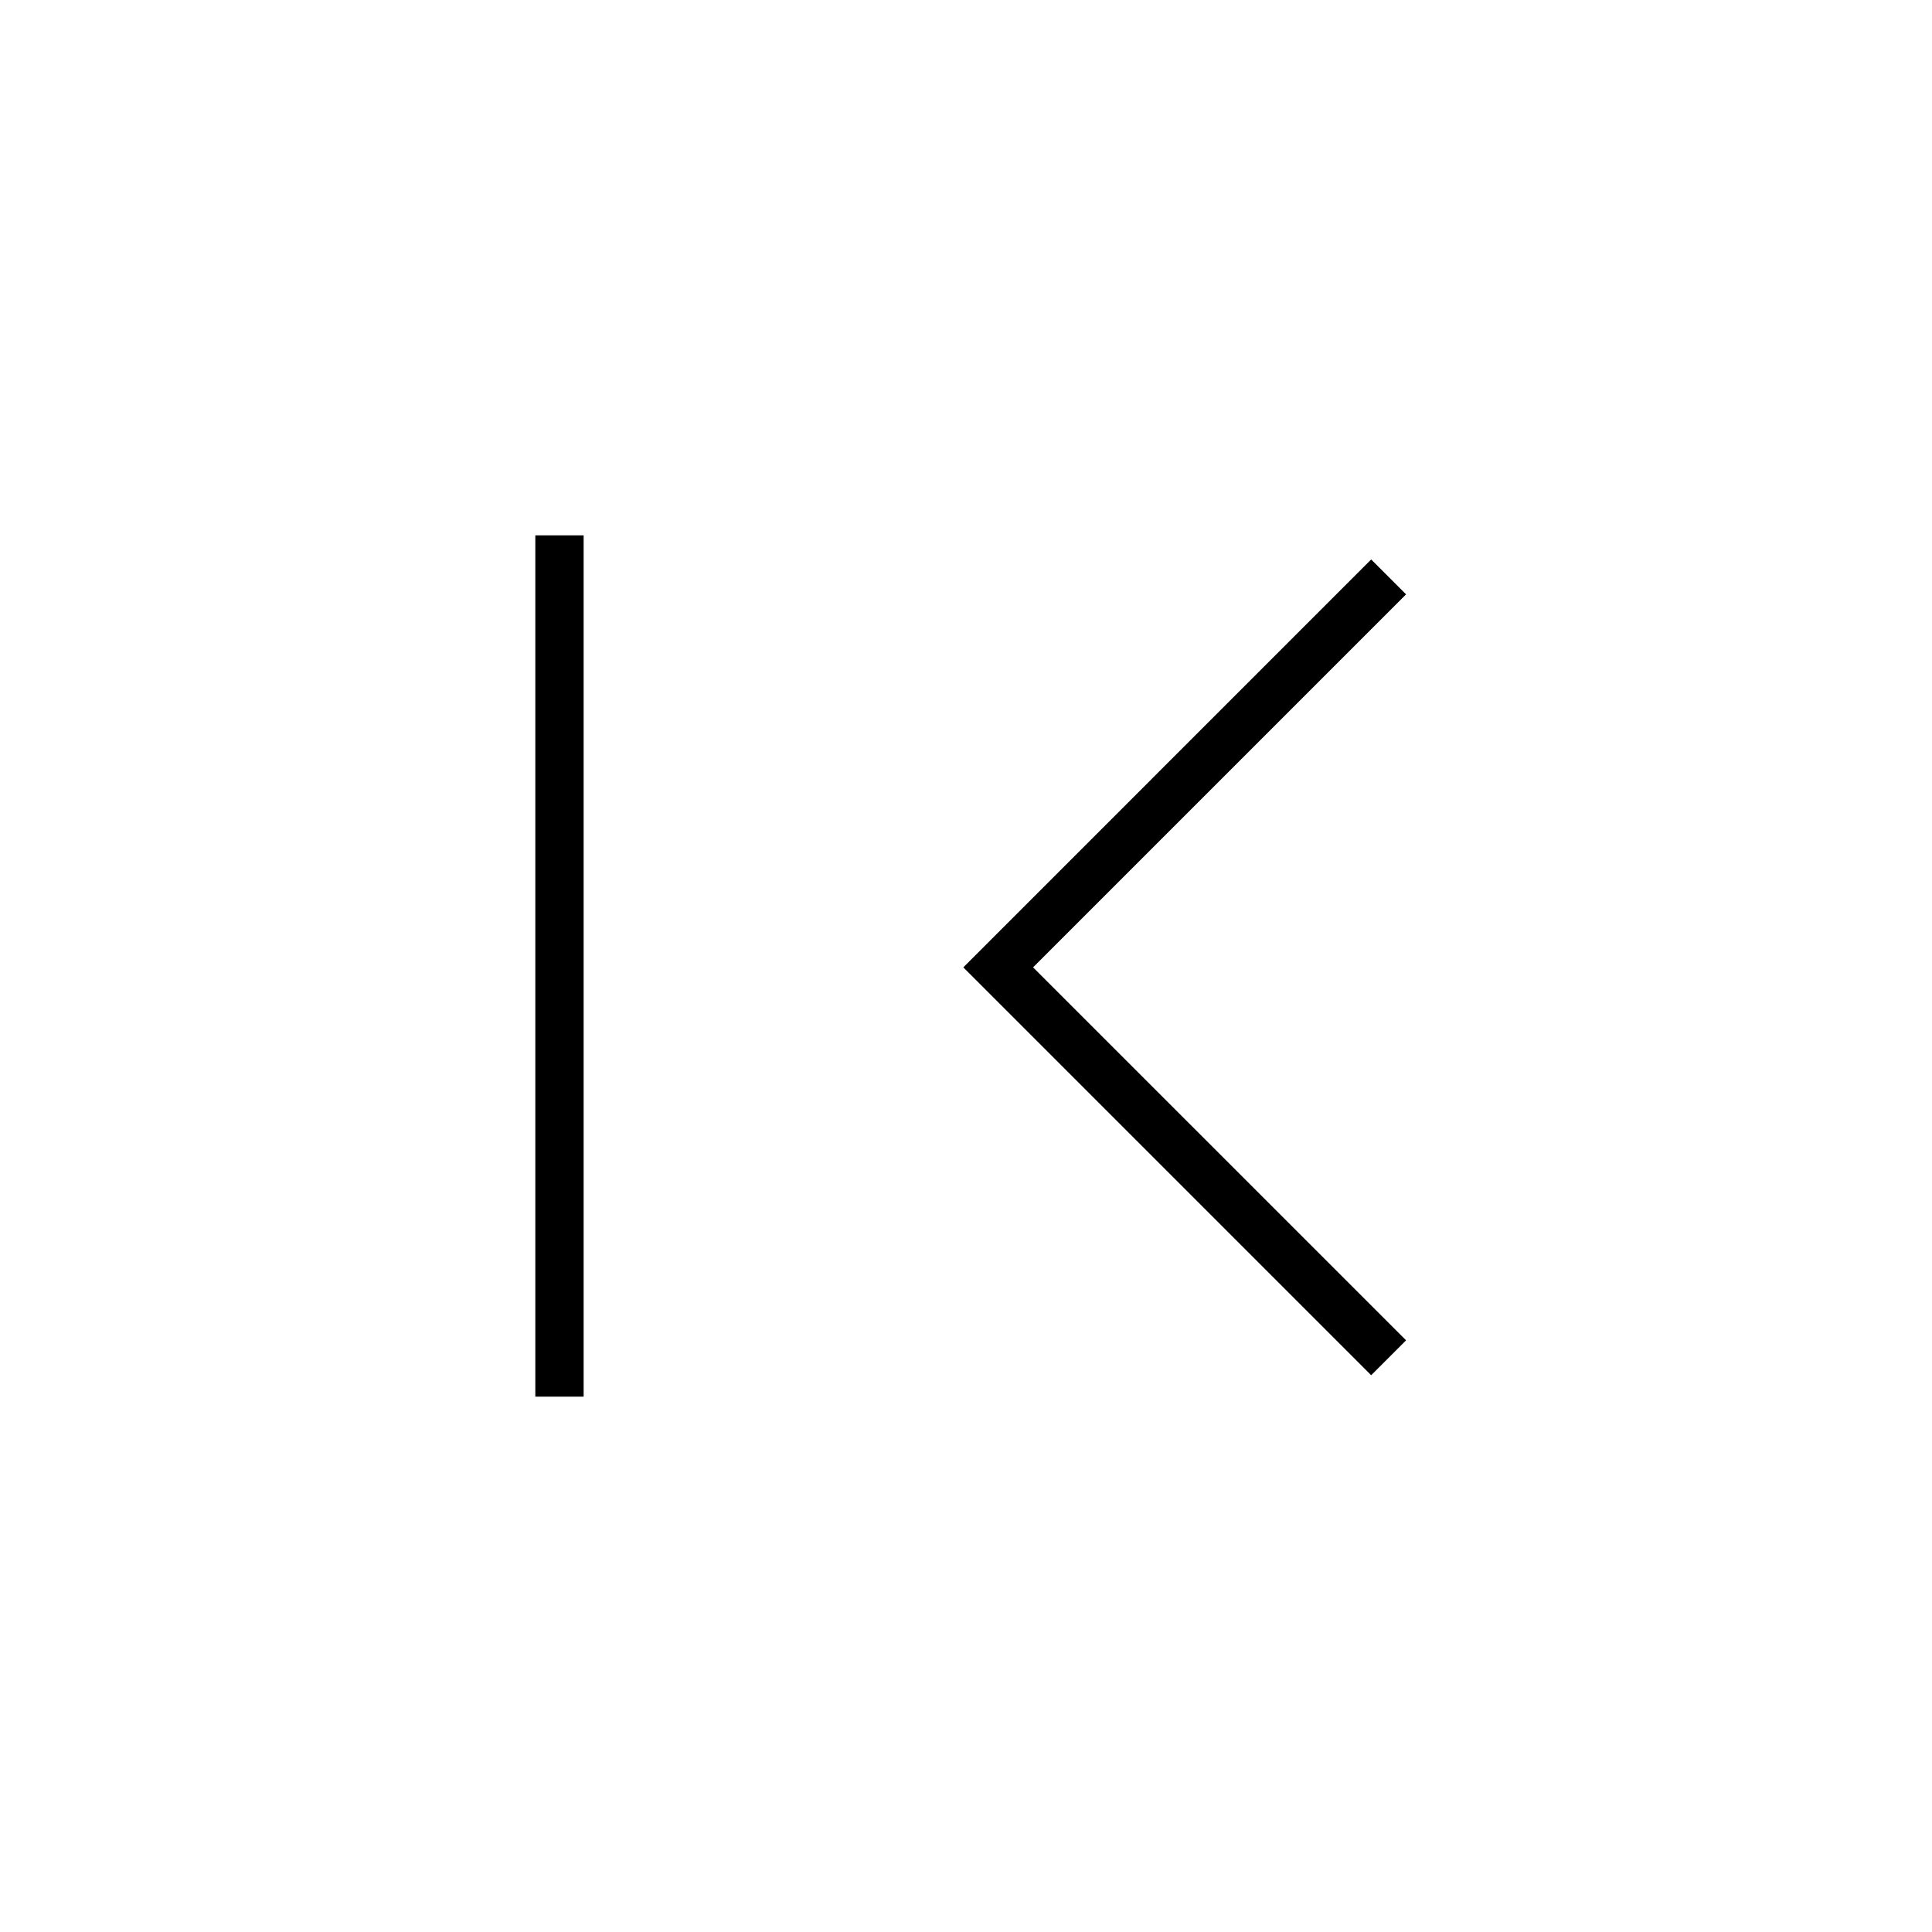 <svg xmlns="http://www.w3.org/2000/svg" height="40" viewBox="0 -960 960 960" width="40"><path d="M266-266v-428h24v428h-24Zm415.33-10.67L478.67-479.33 681.33-682l17.34 17.33-185.34 185.34L698.67-294l-17.34 17.33Z"/></svg>